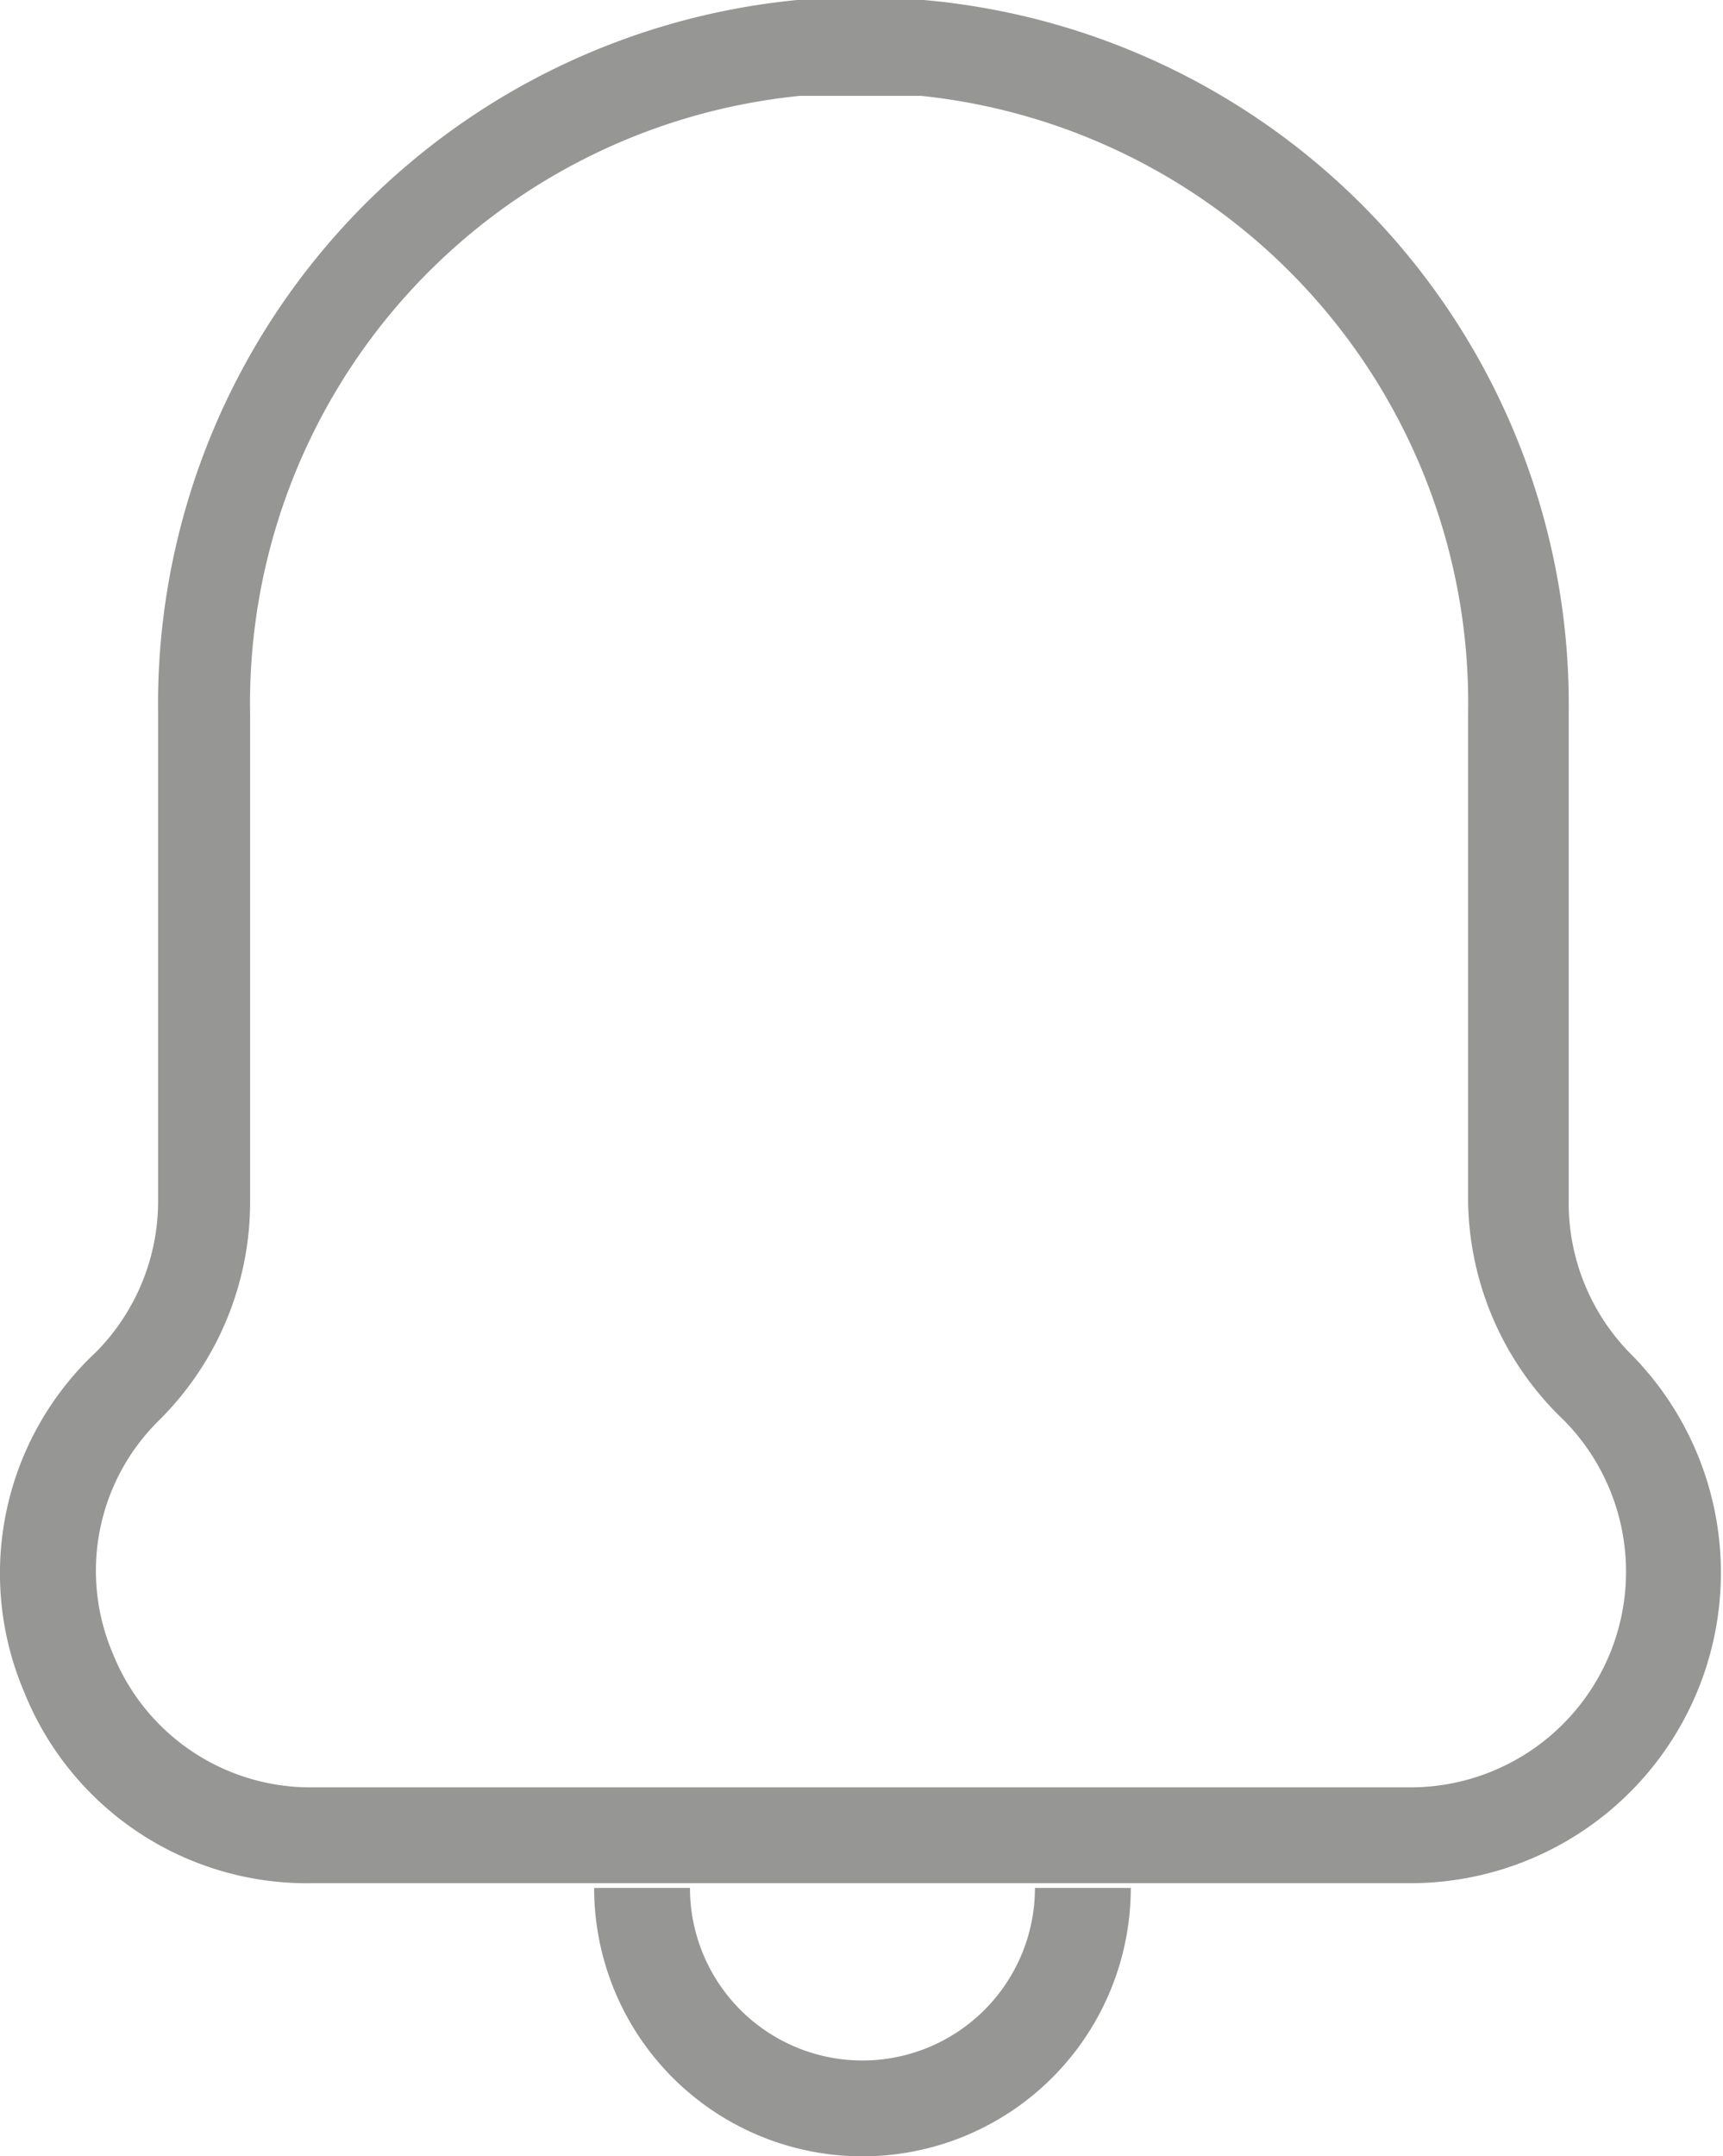 <svg xmlns="http://www.w3.org/2000/svg" width="17.98" height="22.5" viewBox="0 0 17.98 22.5"><g id="Capa_2" data-name="Capa 2"><g id="Header"><path d="M14.73,19.65H3.25a3.18,3.18,0,0,1-3-2A3.16,3.16,0,0,1,1,14.11a2.24,2.24,0,0,0,.65-1.59V7.45A7.38,7.38,0,0,1,8.32,0H9.64a7.38,7.38,0,0,1,6.73,7.45v5.07A2.24,2.24,0,0,0,17,14.11a3.24,3.24,0,0,1-2.29,5.54ZM9.61,1H8.35A6.37,6.37,0,0,0,2.61,7.45v5.07a3.21,3.21,0,0,1-.95,2.3,2.2,2.2,0,0,0-.48,2.44,2.22,2.22,0,0,0,2.07,1.39H14.73a2.25,2.25,0,0,0,1.59-3.83,3.21,3.21,0,0,1-1-2.3V7.45A6.37,6.37,0,0,0,9.61,1Z" style="fill:#969695"/><path d="M9,22.5a2.8,2.8,0,0,1-2.8-2.8h1a1.8,1.8,0,0,0,3.6,0h1A2.8,2.8,0,0,1,9,22.5Z" style="fill:#969695"/></g></g></svg>